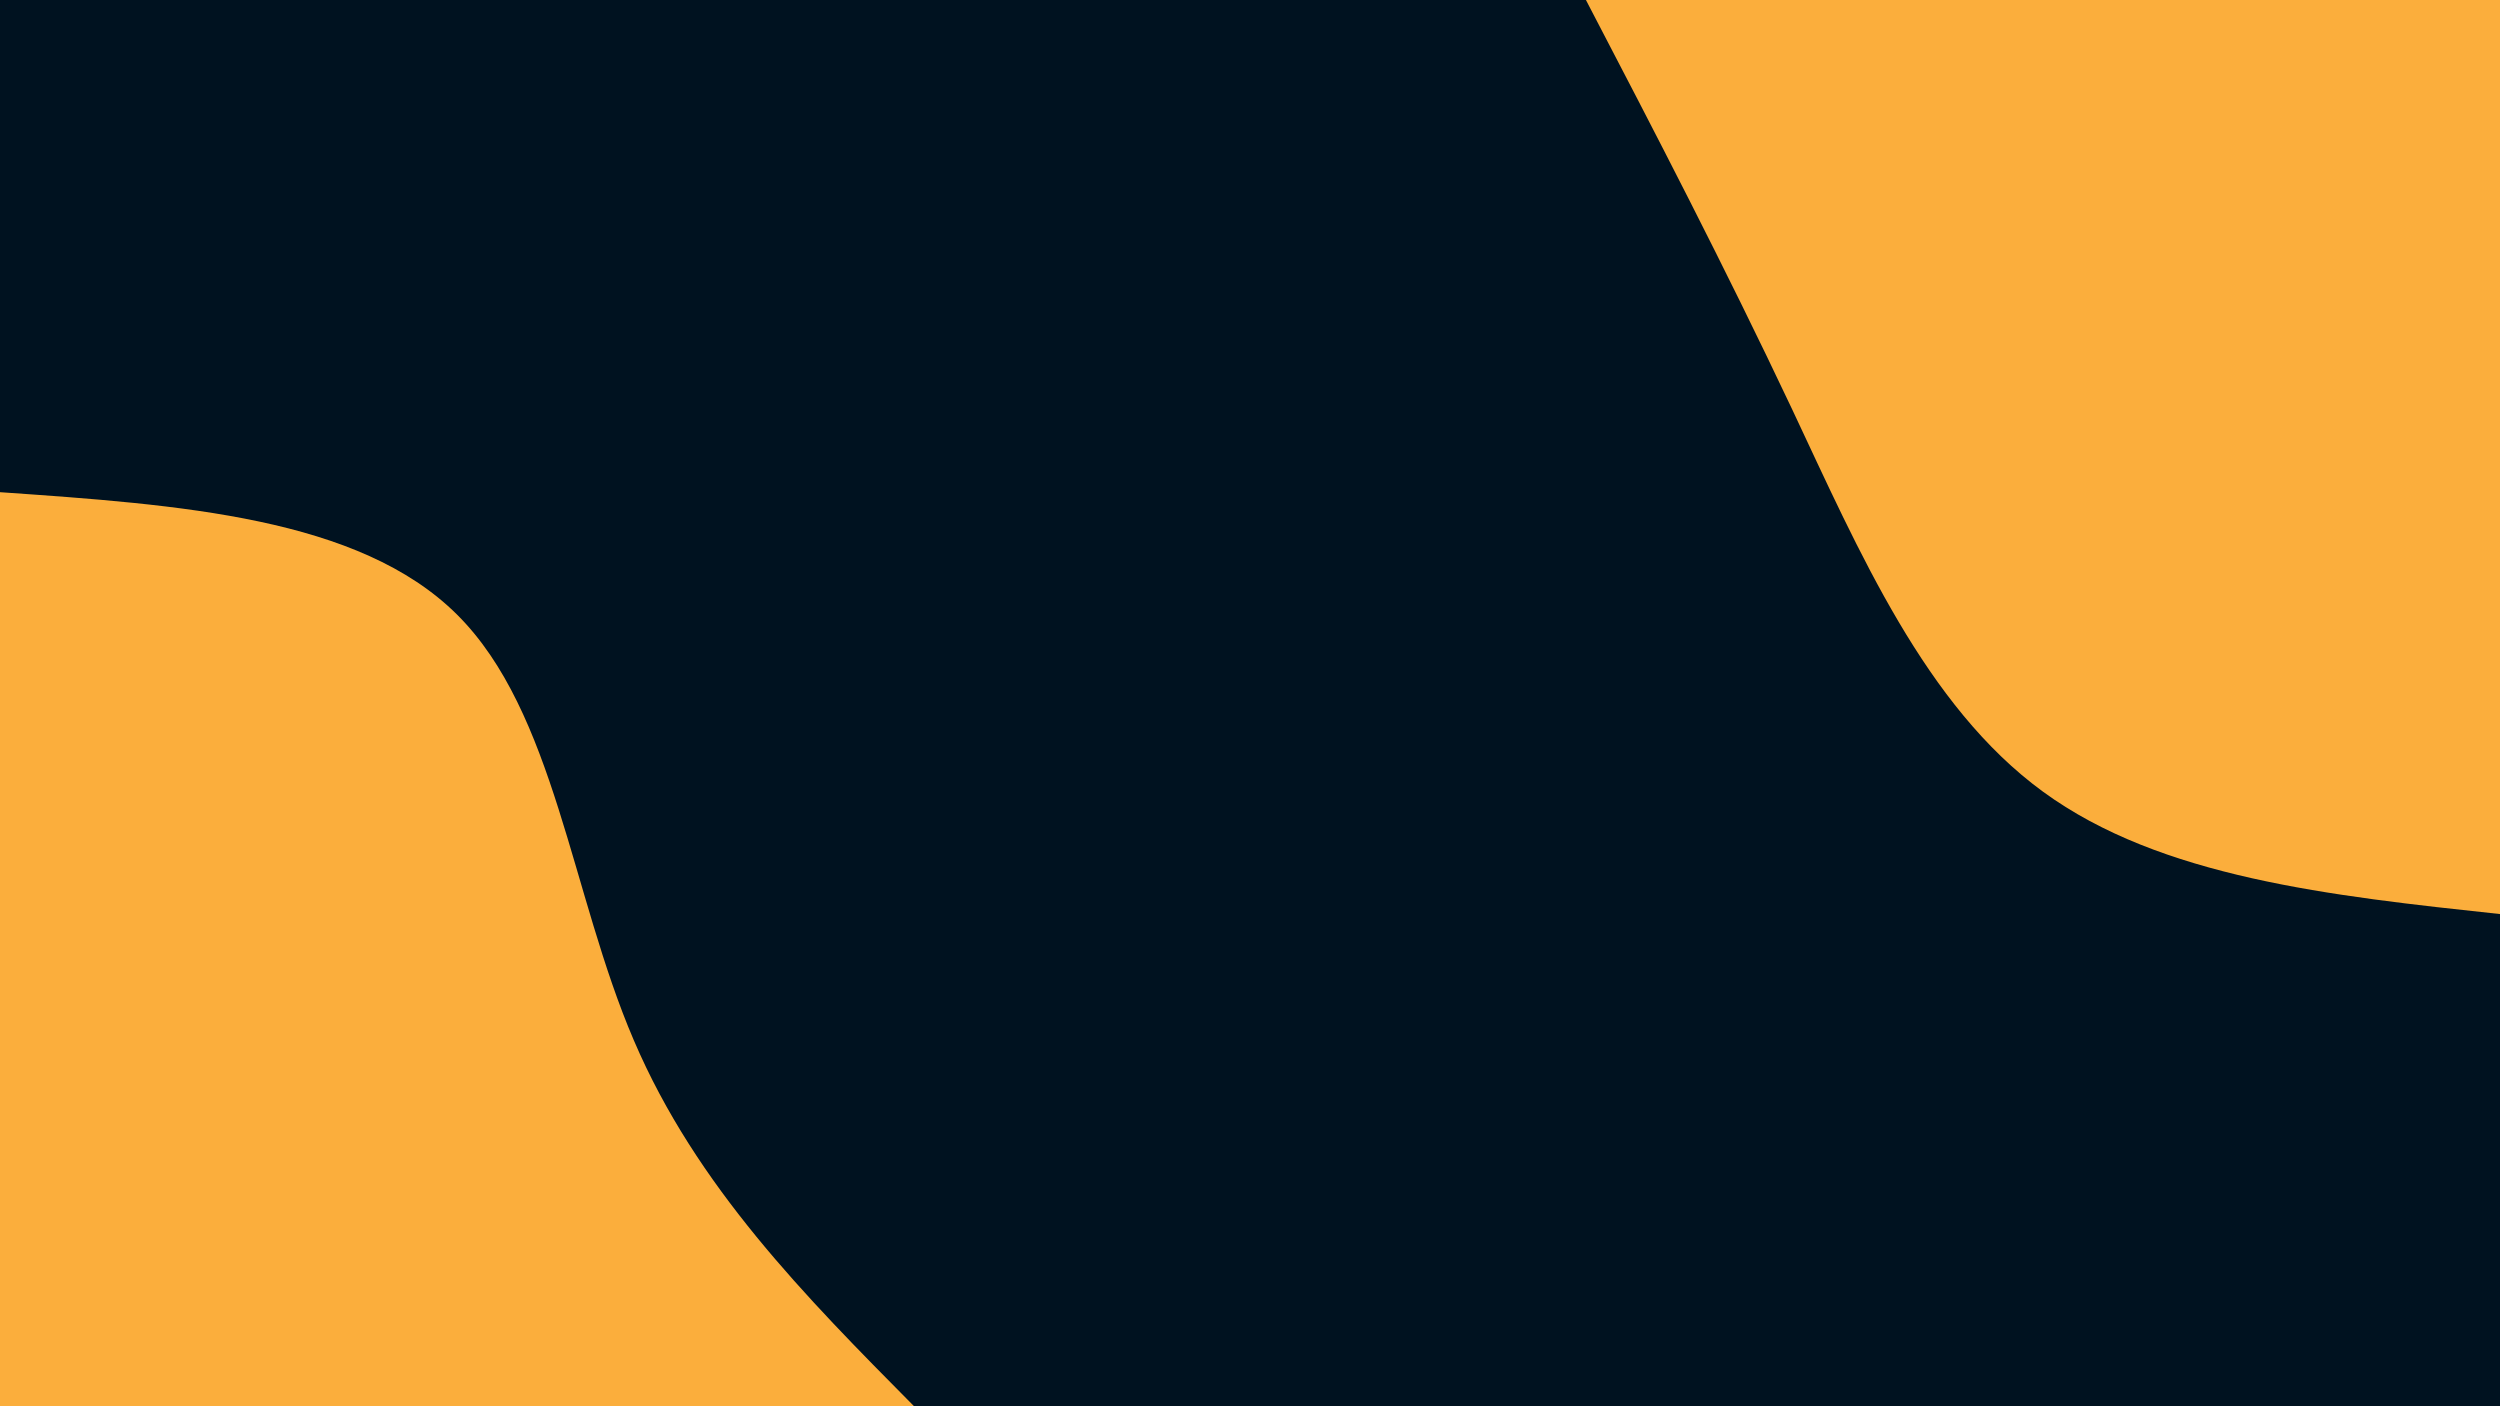 <svg id="visual" viewBox="0 0 960 540" width="960" height="540" xmlns="http://www.w3.org/2000/svg" xmlns:xlink="http://www.w3.org/1999/xlink" version="1.1"><rect x="0" y="0" width="960" height="540" fill="#001220"></rect><defs><linearGradient id="grad1_0" x1="43.8%" y1="0%" x2="100%" y2="100%"><stop offset="14.444%" stop-color="#001220" stop-opacity="1"></stop><stop offset="85.556%" stop-color="#001220" stop-opacity="1"></stop></linearGradient></defs><defs><linearGradient id="grad2_0" x1="0%" y1="0%" x2="56.3%" y2="100%"><stop offset="14.444%" stop-color="#001220" stop-opacity="1"></stop><stop offset="85.556%" stop-color="#001220" stop-opacity="1"></stop></linearGradient></defs><g transform="translate(960, 0)"><path d="M0 351C-65.1 344 -130.3 337 -175.5 304C-220.7 271 -246 212 -271.9 157C-297.9 102 -324.4 51 -351 0L0 0Z" fill="#FBAE3C"></path></g><g transform="translate(0, 540)"><path d="M0 -351C69 -346.2 137.9 -341.4 175.5 -304C213.1 -266.6 219.3 -196.6 243.4 -140.5C267.4 -84.4 309.2 -42.2 351 0L0 0Z" fill="#FBAE3C"></path></g></svg>